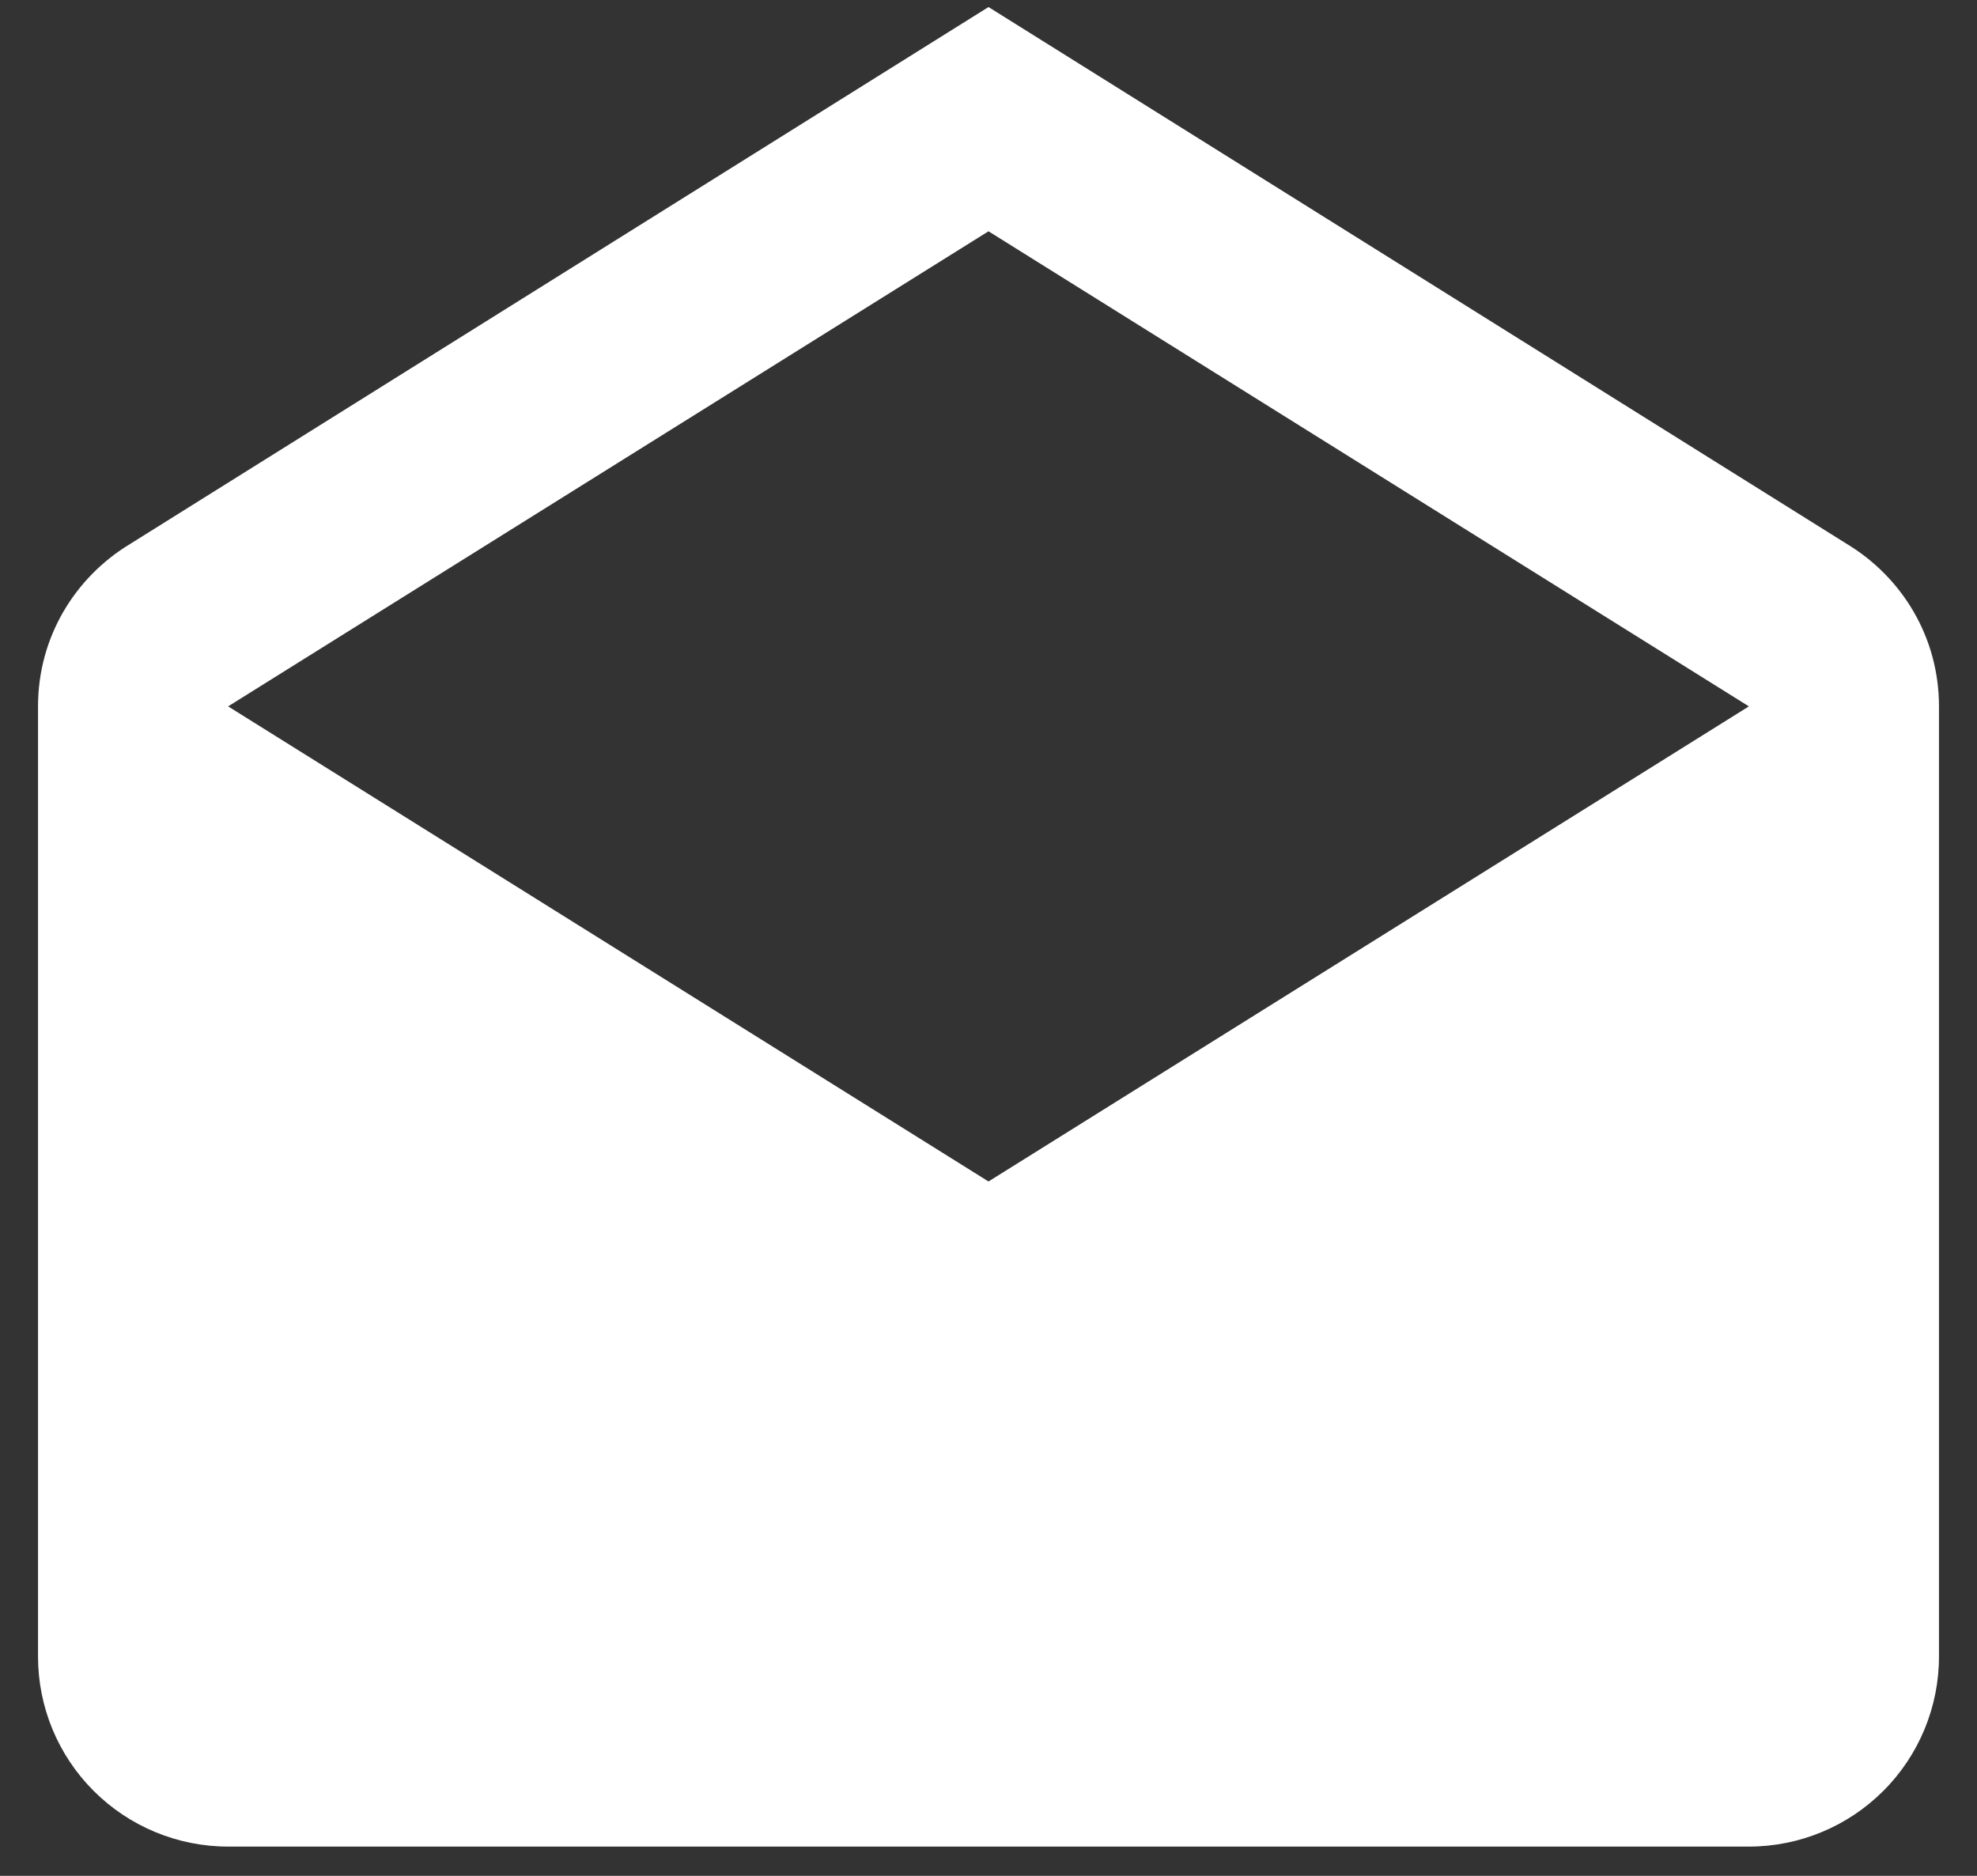 <svg width="39" height="37" viewBox="0 0 39 37" fill="none" xmlns="http://www.w3.org/2000/svg">
    <rect x="0" y="0" width="39" height="37" fill="#333333" stroke="none"/>
    <path d="M4.5 13.933L19.5 23.304L34.5 13.933L19.5 4.562L4.5 13.933ZM38.25 13.933V32.675C38.25 33.669 37.855 34.623 37.152 35.325C36.448 36.028 35.495 36.423 34.5 36.423H4.5C3.505 36.423 2.552 36.028 1.848 35.325C1.145 34.623 0.75 33.669 0.75 32.675V13.933C0.75 12.565 1.481 11.384 2.569 10.728L19.5 0.139L36.431 10.728C37.519 11.384 38.25 12.565 38.25 13.933Z" fill="white"/>
    </svg>
    